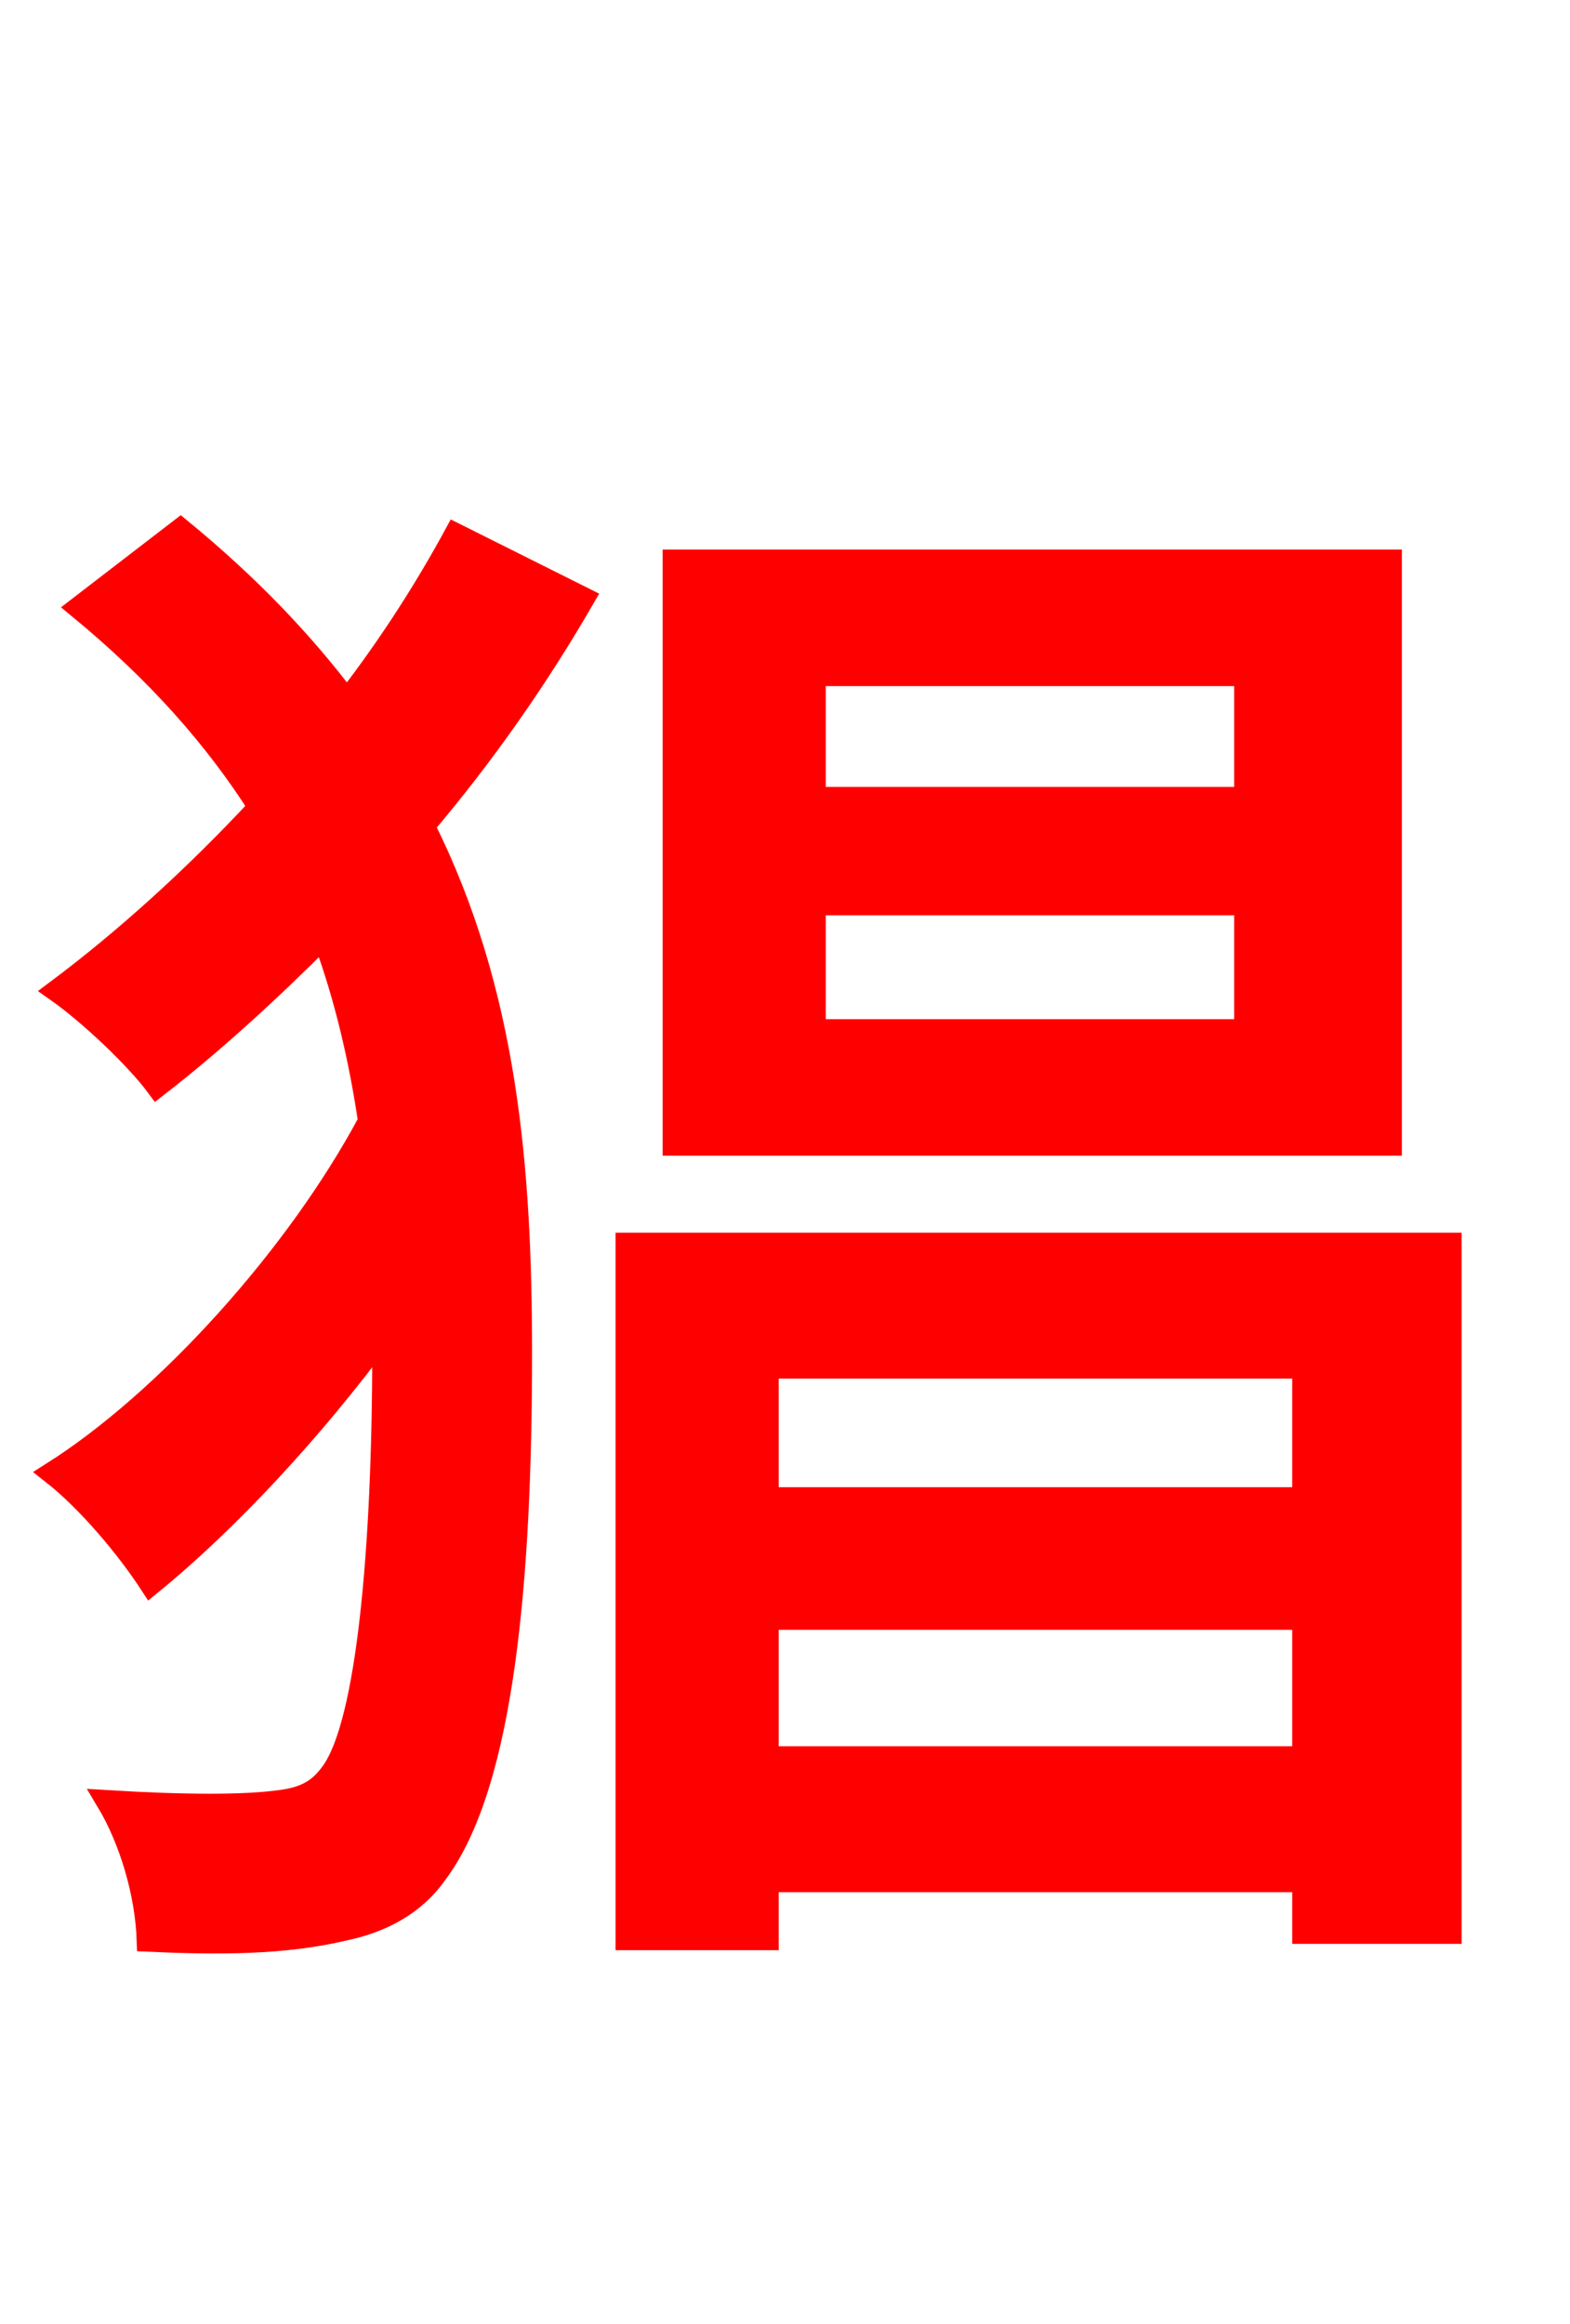<svg xmlns="http://www.w3.org/2000/svg" xmlns:xlink="http://www.w3.org/1999/xlink" width="72" height="106.56"><path fill="red" stroke="red" d="M57.10 36.58L37.37 36.58L37.37 30.96L57.10 30.96ZM57.10 47.23L37.37 47.23L37.37 41.47L57.10 41.47ZM63.79 25.70L30.89 25.70L30.89 52.49L63.79 52.49ZM20.88 24.48C19.51 27.00 17.86 29.59 15.91 32.11C13.90 29.45 11.45 26.86 8.28 24.26L3.60 27.86C7.20 30.82 9.86 33.84 11.88 37.01C8.93 40.18 5.76 43.06 2.59 45.43C4.03 46.44 6.19 48.46 7.20 49.82C9.79 47.81 12.31 45.50 14.83 42.98C15.84 45.72 16.49 48.53 16.92 51.41C13.61 57.60 7.63 64.22 2.38 67.54C4.03 68.83 5.83 70.99 6.91 72.65C10.44 69.77 14.33 65.59 17.57 61.20L17.57 61.92C17.57 70.99 16.85 79.06 15.19 81.29C14.62 82.08 13.97 82.44 12.82 82.58C11.23 82.80 8.50 82.80 4.90 82.58C5.98 84.38 6.70 86.83 6.77 88.99C10.01 89.14 13.03 89.14 15.77 88.49C17.50 88.13 19.01 87.34 20.02 85.90C23.11 81.79 23.90 72.29 23.90 62.06C23.90 53.64 23.26 45.50 19.44 37.87C22.25 34.56 24.70 31.03 26.78 27.43ZM35.21 80.57L35.21 74.23L59.76 74.23L59.76 80.57ZM59.76 62.71L59.76 68.69L35.21 68.69L35.21 62.71ZM28.73 57.02L28.73 88.92L35.21 88.92L35.21 86.26L59.76 86.26L59.76 88.63L66.53 88.63L66.53 57.02Z"/></svg>
